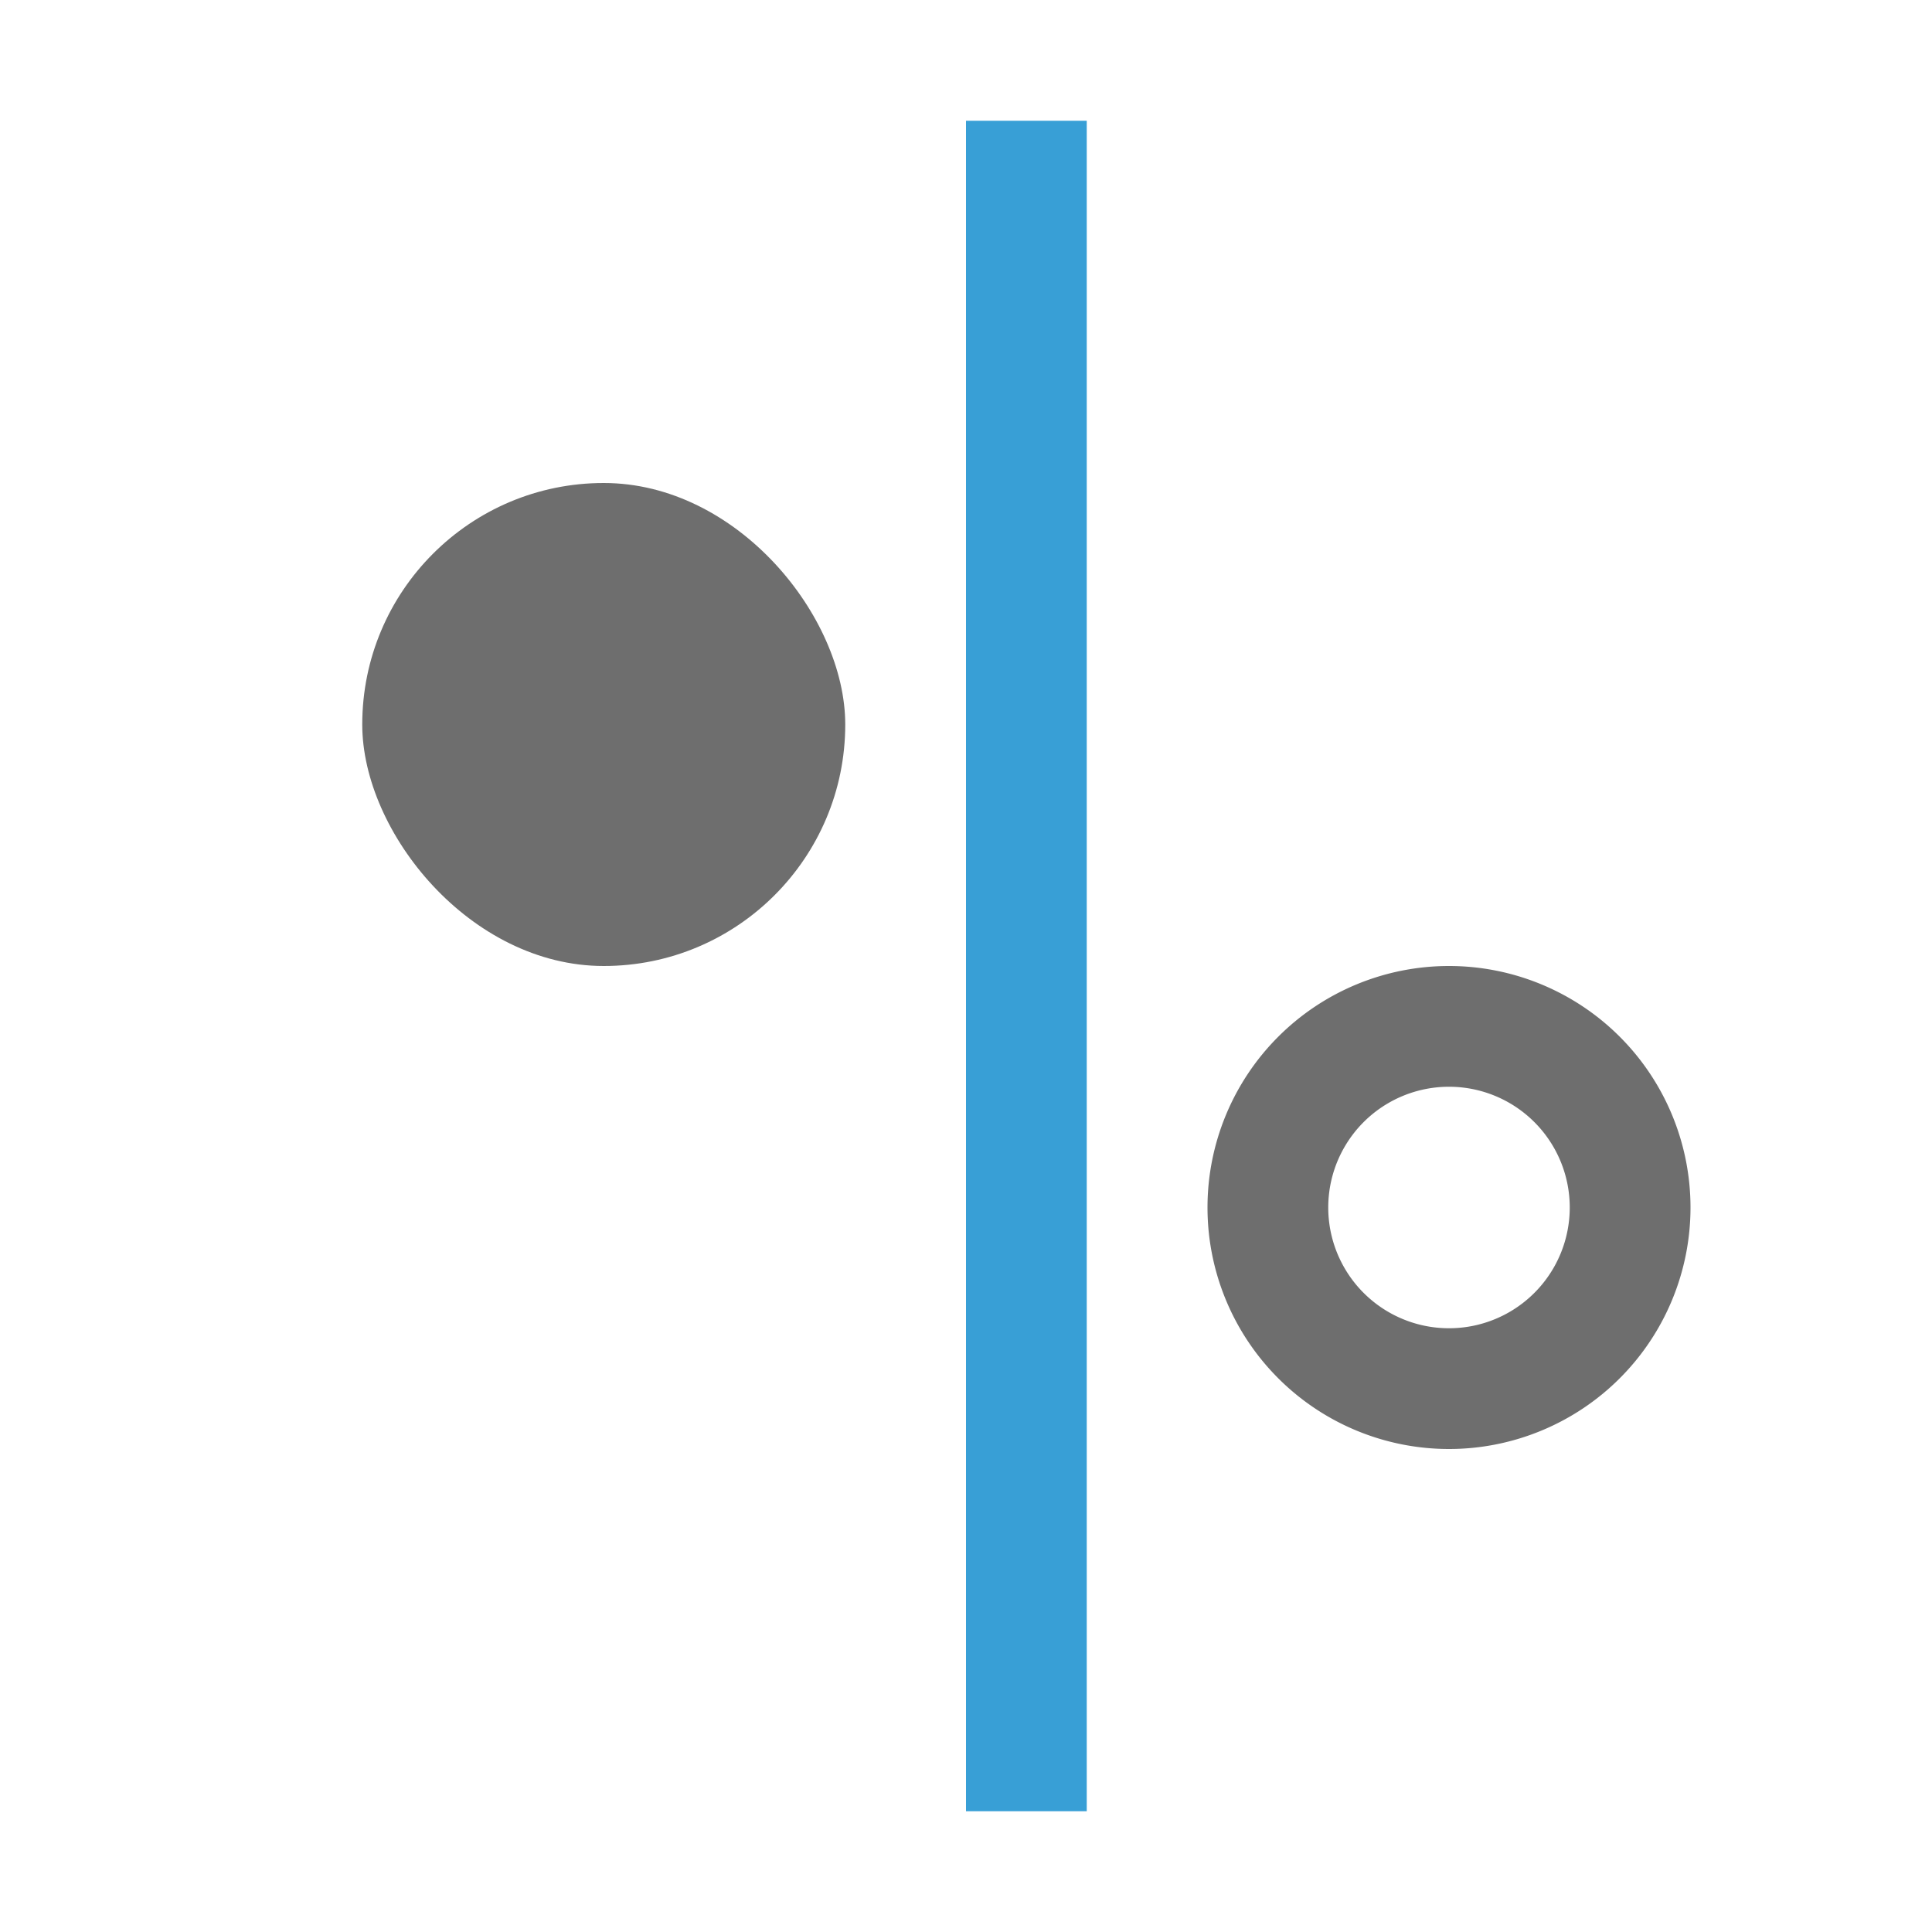 <svg width="16" height="16" viewBox="0 0 16 16" xmlns="http://www.w3.org/2000/svg"><rect width="16" height="16" fill="none"/><g fill="none" fill-rule="evenodd"><path fill="#389FD6" d="M8 1v14h1V1z"/><path d="M12 9a1 1 0 1 0 0 2 1 1 0 0 0 0-2zm0-1a2 2 0 1 1 0 4 2 2 0 0 1 0-4z" fill="#6E6E6E"/><rect fill="#6E6E6E" x="3" y="4" width="4" height="4" rx="2"/></g></svg>
